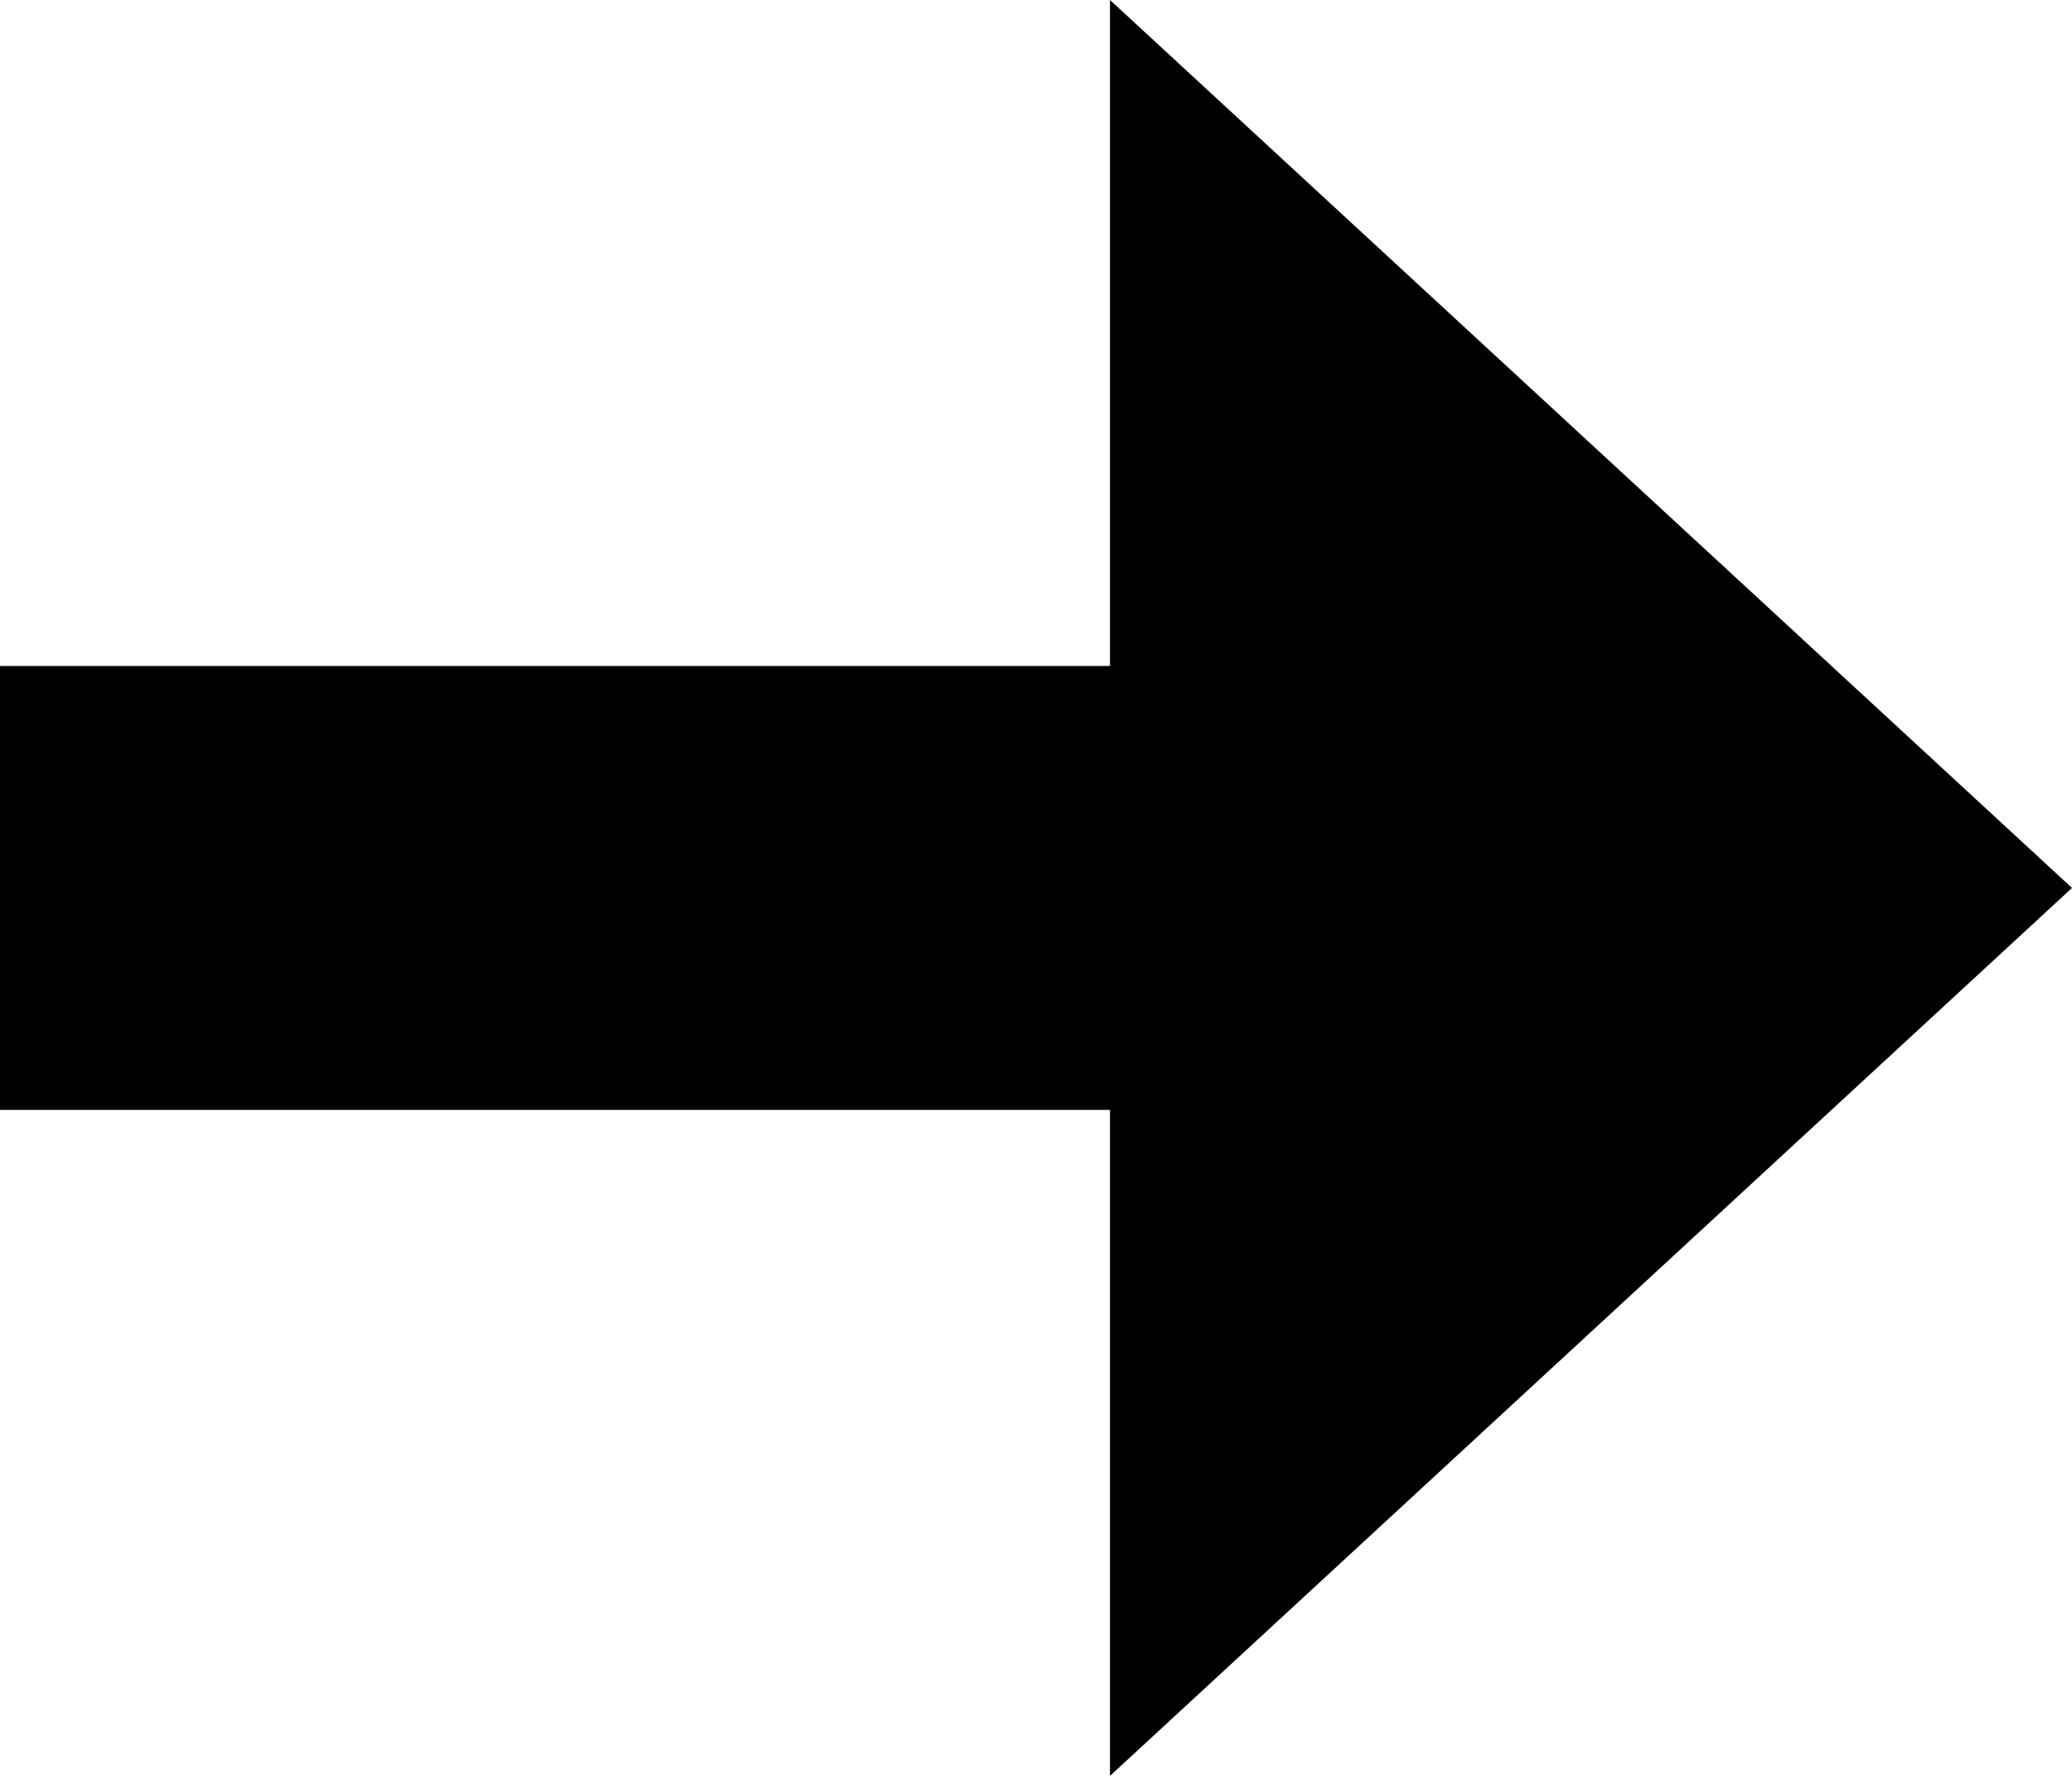 <?xml version="1.0" encoding="UTF-8"?>
<svg width="28px" height="24px" viewBox="0 0 28 24" version="1.1" xmlns="http://www.w3.org/2000/svg" xmlns:xlink="http://www.w3.org/1999/xlink">
    <!-- Generator: Sketch 52.5 (67469) - http://www.bohemiancoding.com/sketch -->
    <title>flecha-der-peq</title>
    <desc>Created with Sketch.</desc>
    <g id="flecha-der-peq" stroke="none" stroke-width="1" fill="none" fill-rule="evenodd">
        <polygon id="Combined-Shape" fill="#000000" points="15 9 0 9 0 15 15 15 15 24 28 12 15 0"></polygon>
    </g>
</svg>